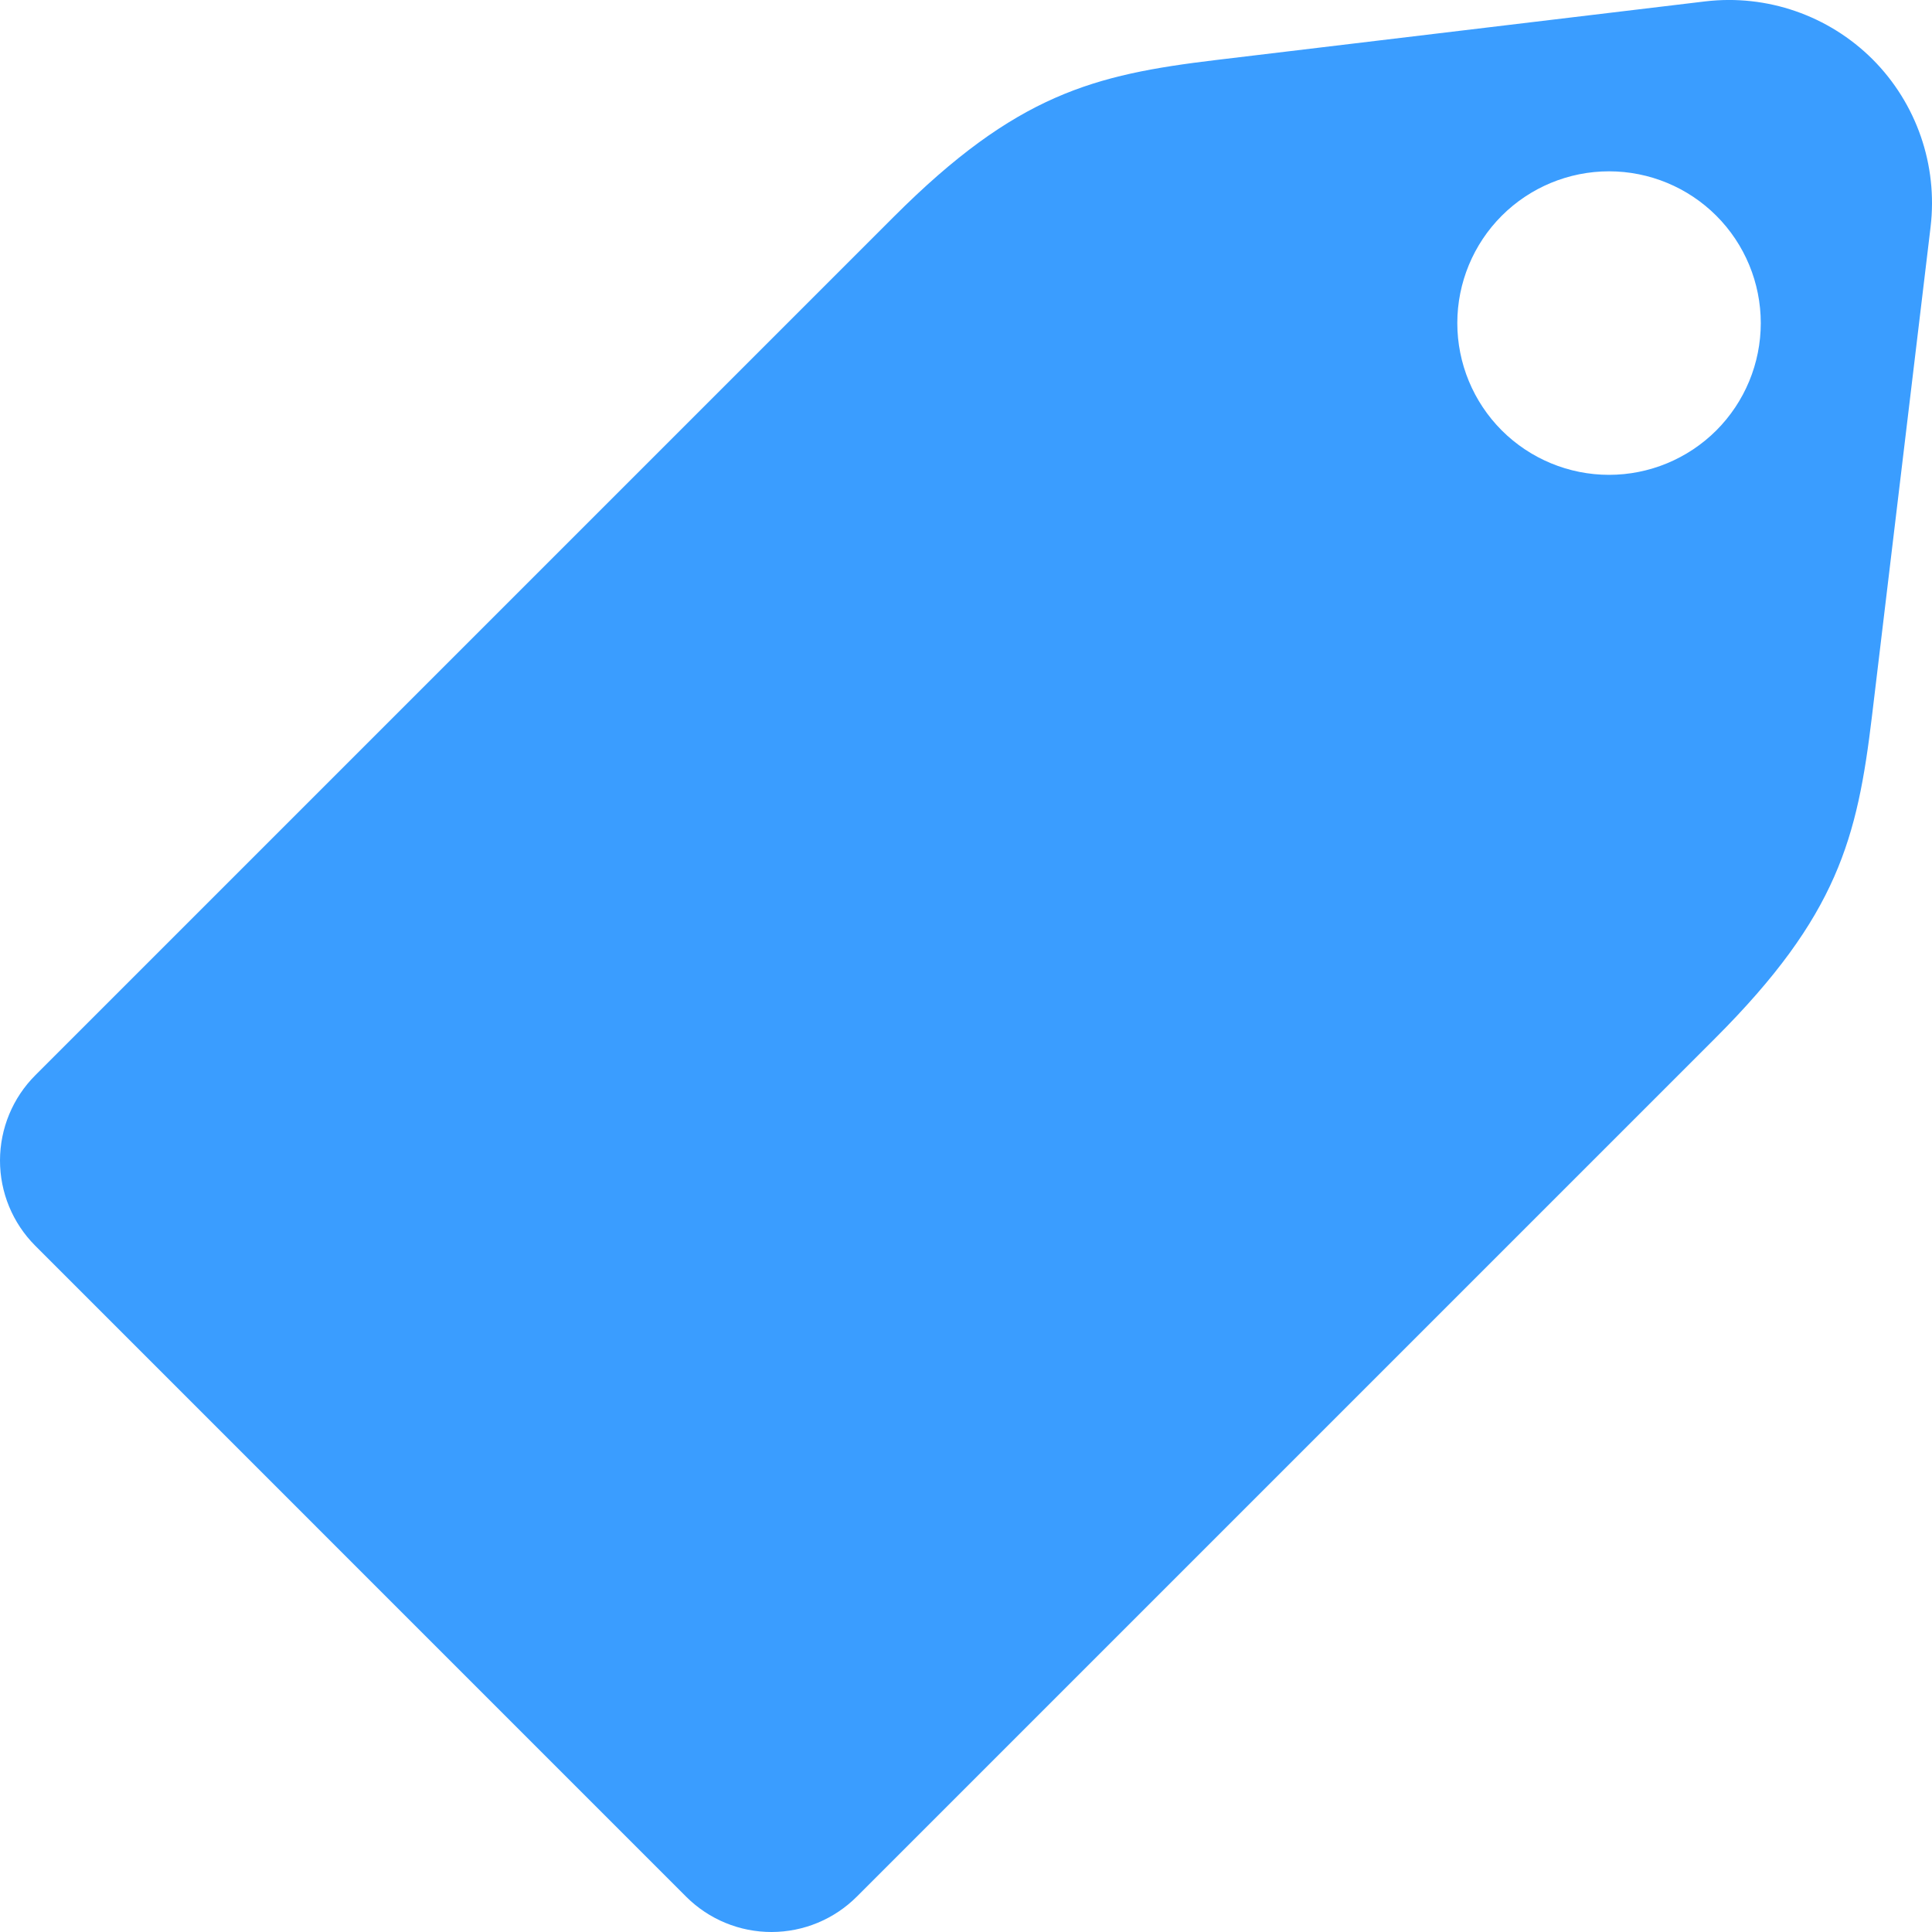 <svg width="40" height="40" viewBox="0 0 40 40" fill="none" xmlns="http://www.w3.org/2000/svg">
<path d="M38.771 1.229C37.86 0.32 36.582 -0.123 35.303 0.029L25.172 1.243C22.65 1.546 21.043 1.949 18.508 4.485L0.732 22.261C0.264 22.728 0.001 23.363 1.57253e-06 24.025C-0.001 24.687 0.261 25.322 0.729 25.791L14.209 39.272C14.678 39.739 15.313 40.001 15.975 40C16.637 39.999 17.271 39.736 17.739 39.268L35.515 21.492C38.051 18.956 38.454 17.35 38.757 14.828L39.971 4.696C40.122 3.418 39.68 2.14 38.771 1.229L38.771 1.229ZM35.535 8.911C34.946 9.499 34.147 9.831 33.313 9.831C32.48 9.831 31.681 9.499 31.092 8.911C30.503 8.321 30.172 7.522 30.172 6.689C30.172 5.856 30.503 5.056 31.092 4.467C31.681 3.878 32.48 3.547 33.313 3.547C34.147 3.547 34.946 3.878 35.535 4.467C36.124 5.056 36.455 5.856 36.455 6.689C36.455 7.522 36.124 8.321 35.535 8.911Z" fill="#3A9DFF"/>
</svg>
